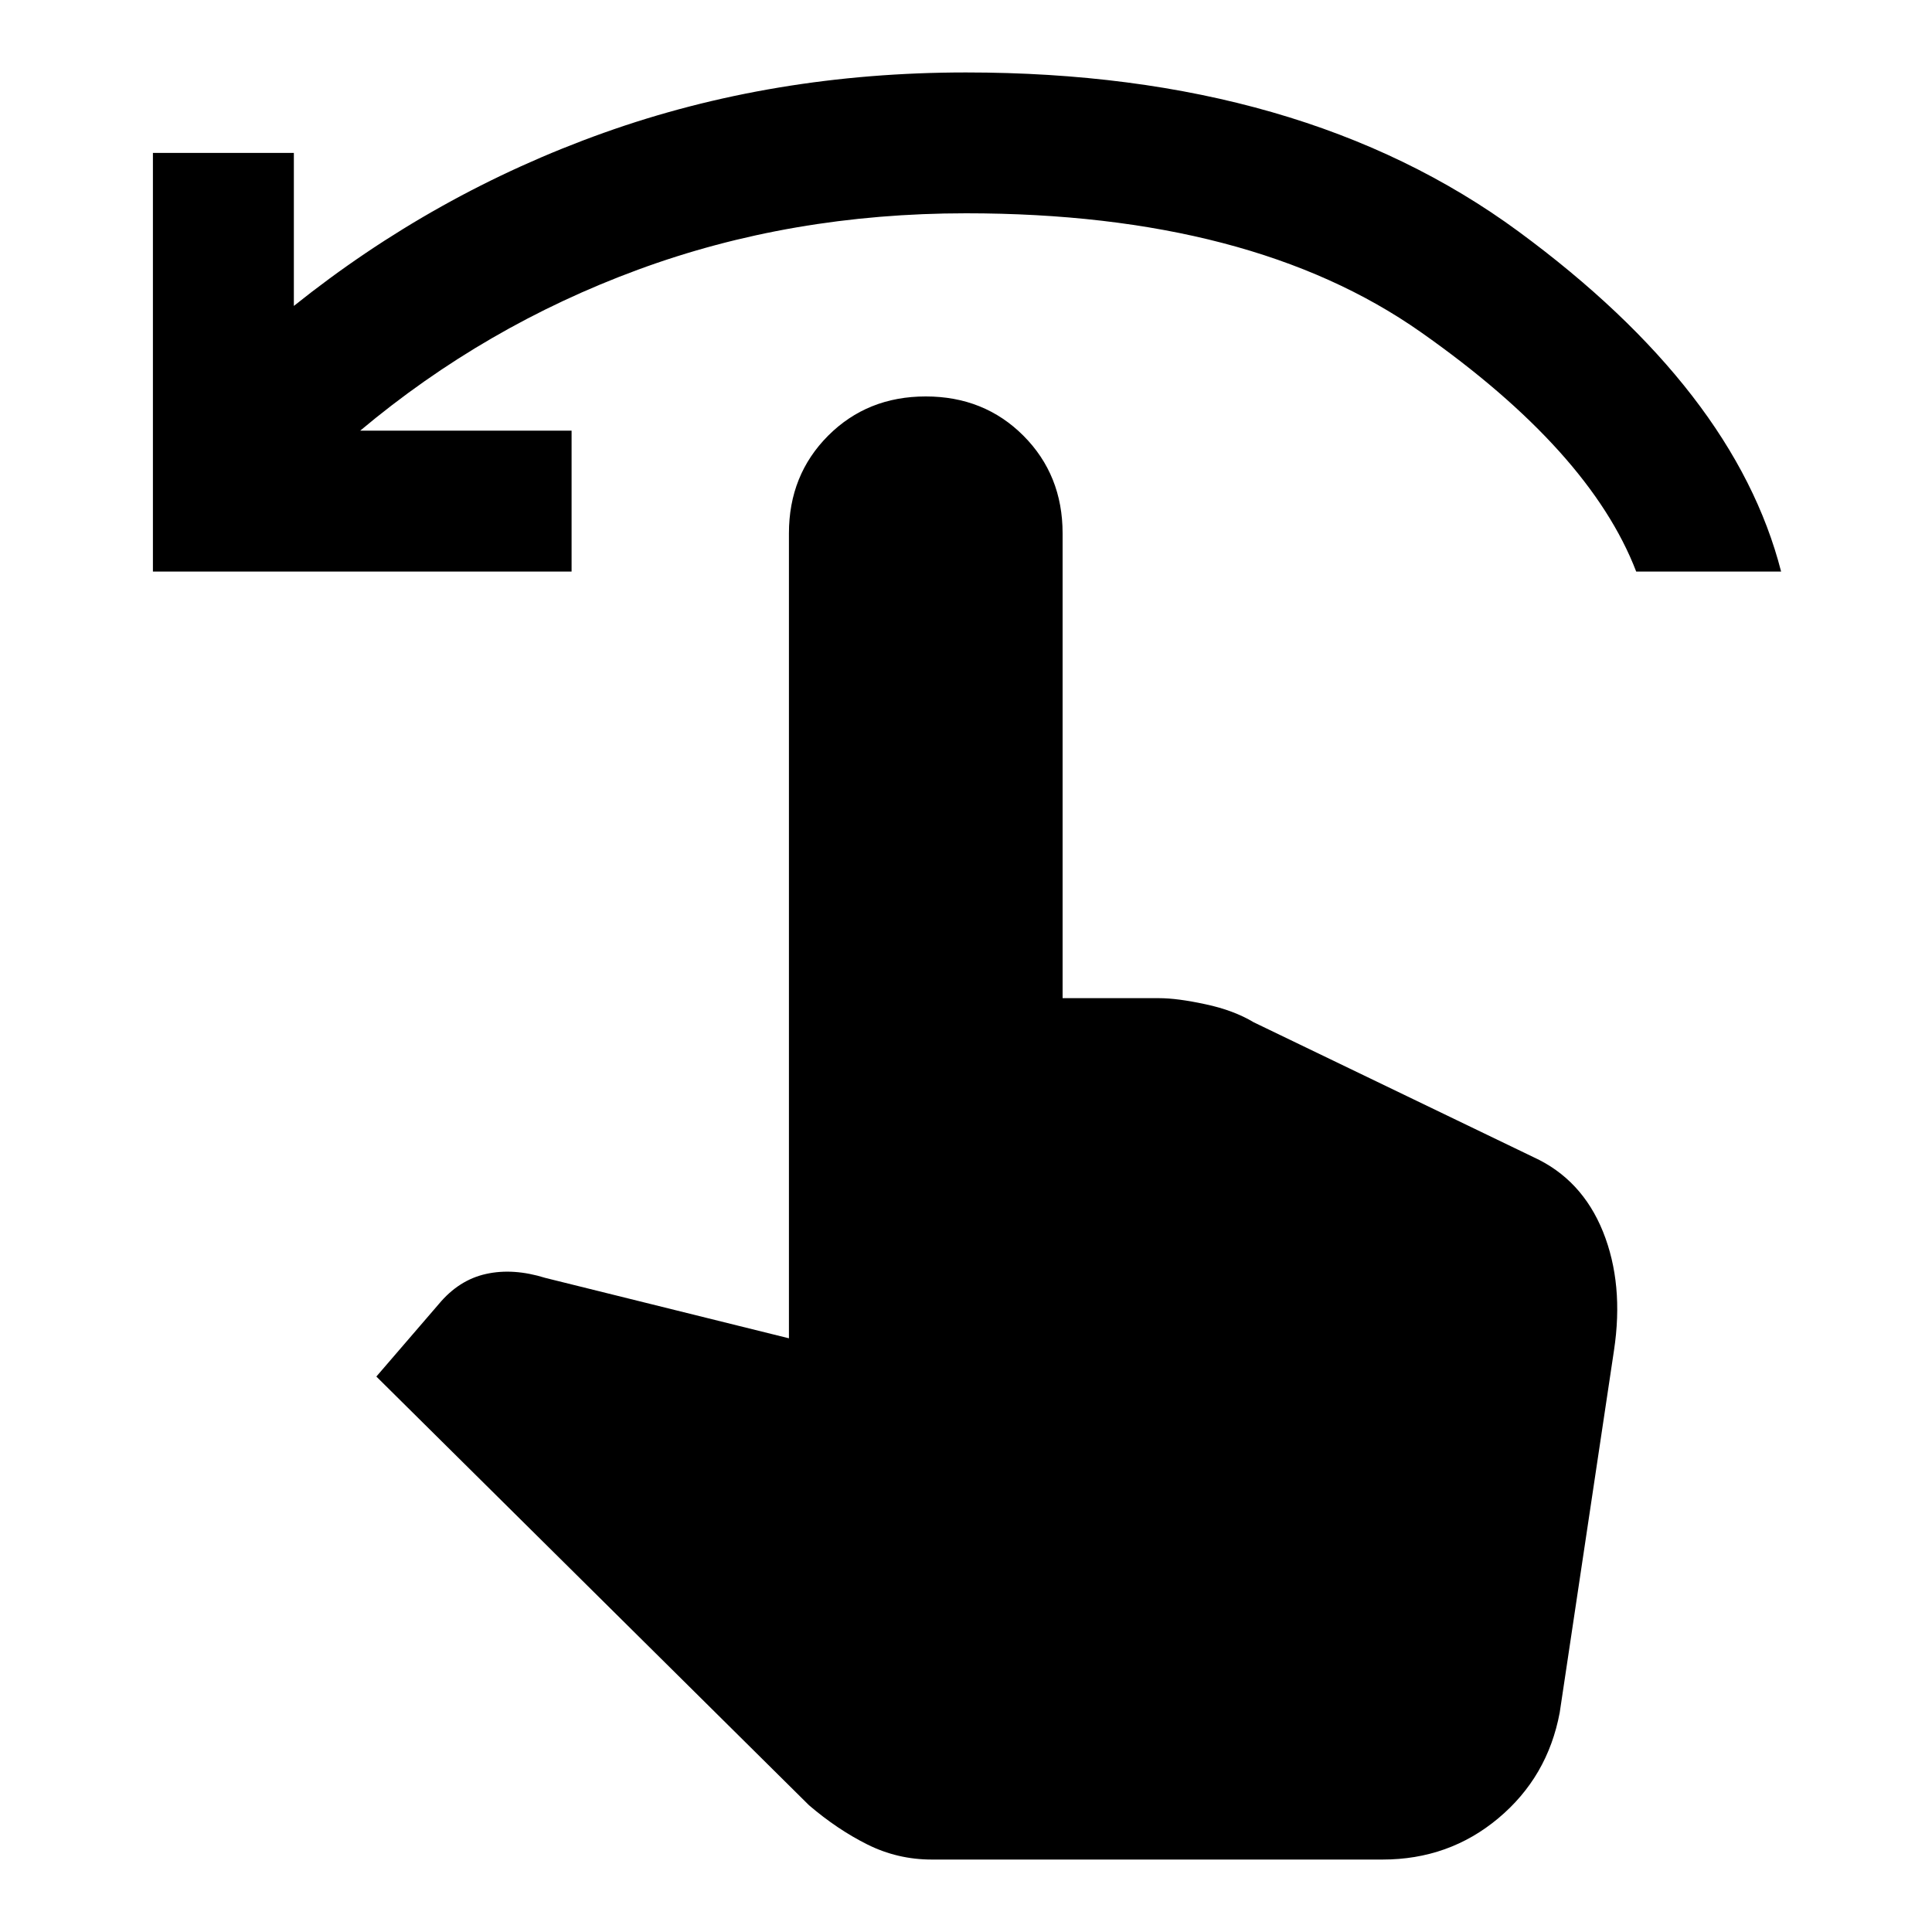<svg xmlns="http://www.w3.org/2000/svg" height="20" width="20"><path d="M1.583 5.917V1.583h1.459v1.584Q4.5 2 6.25 1.375 8 .75 10 .75q3.479 0 5.719 1.646 2.239 1.646 2.719 3.521h-1.5q-.48-1.25-2.23-2.479-1.75-1.23-4.708-1.23-1.812 0-3.396.584-1.583.583-2.875 1.666h2.188v1.459ZM9.646 19.25q-.354 0-.667-.156-.312-.156-.604-.406L3.896 14.25l.646-.75q.208-.25.489-.312.281-.063.615.041l2.521.625V5.521q0-.604.406-1.011.406-.406 1.01-.406.605 0 1.011.406.406.407.406 1.011v4.812h1q.188 0 .479.063.292.062.5.187l2.896 1.396q.5.229.719.771.218.542.114 1.229l-.562 3.75q-.125.667-.636 1.094-.51.427-1.198.427Z"/></svg>